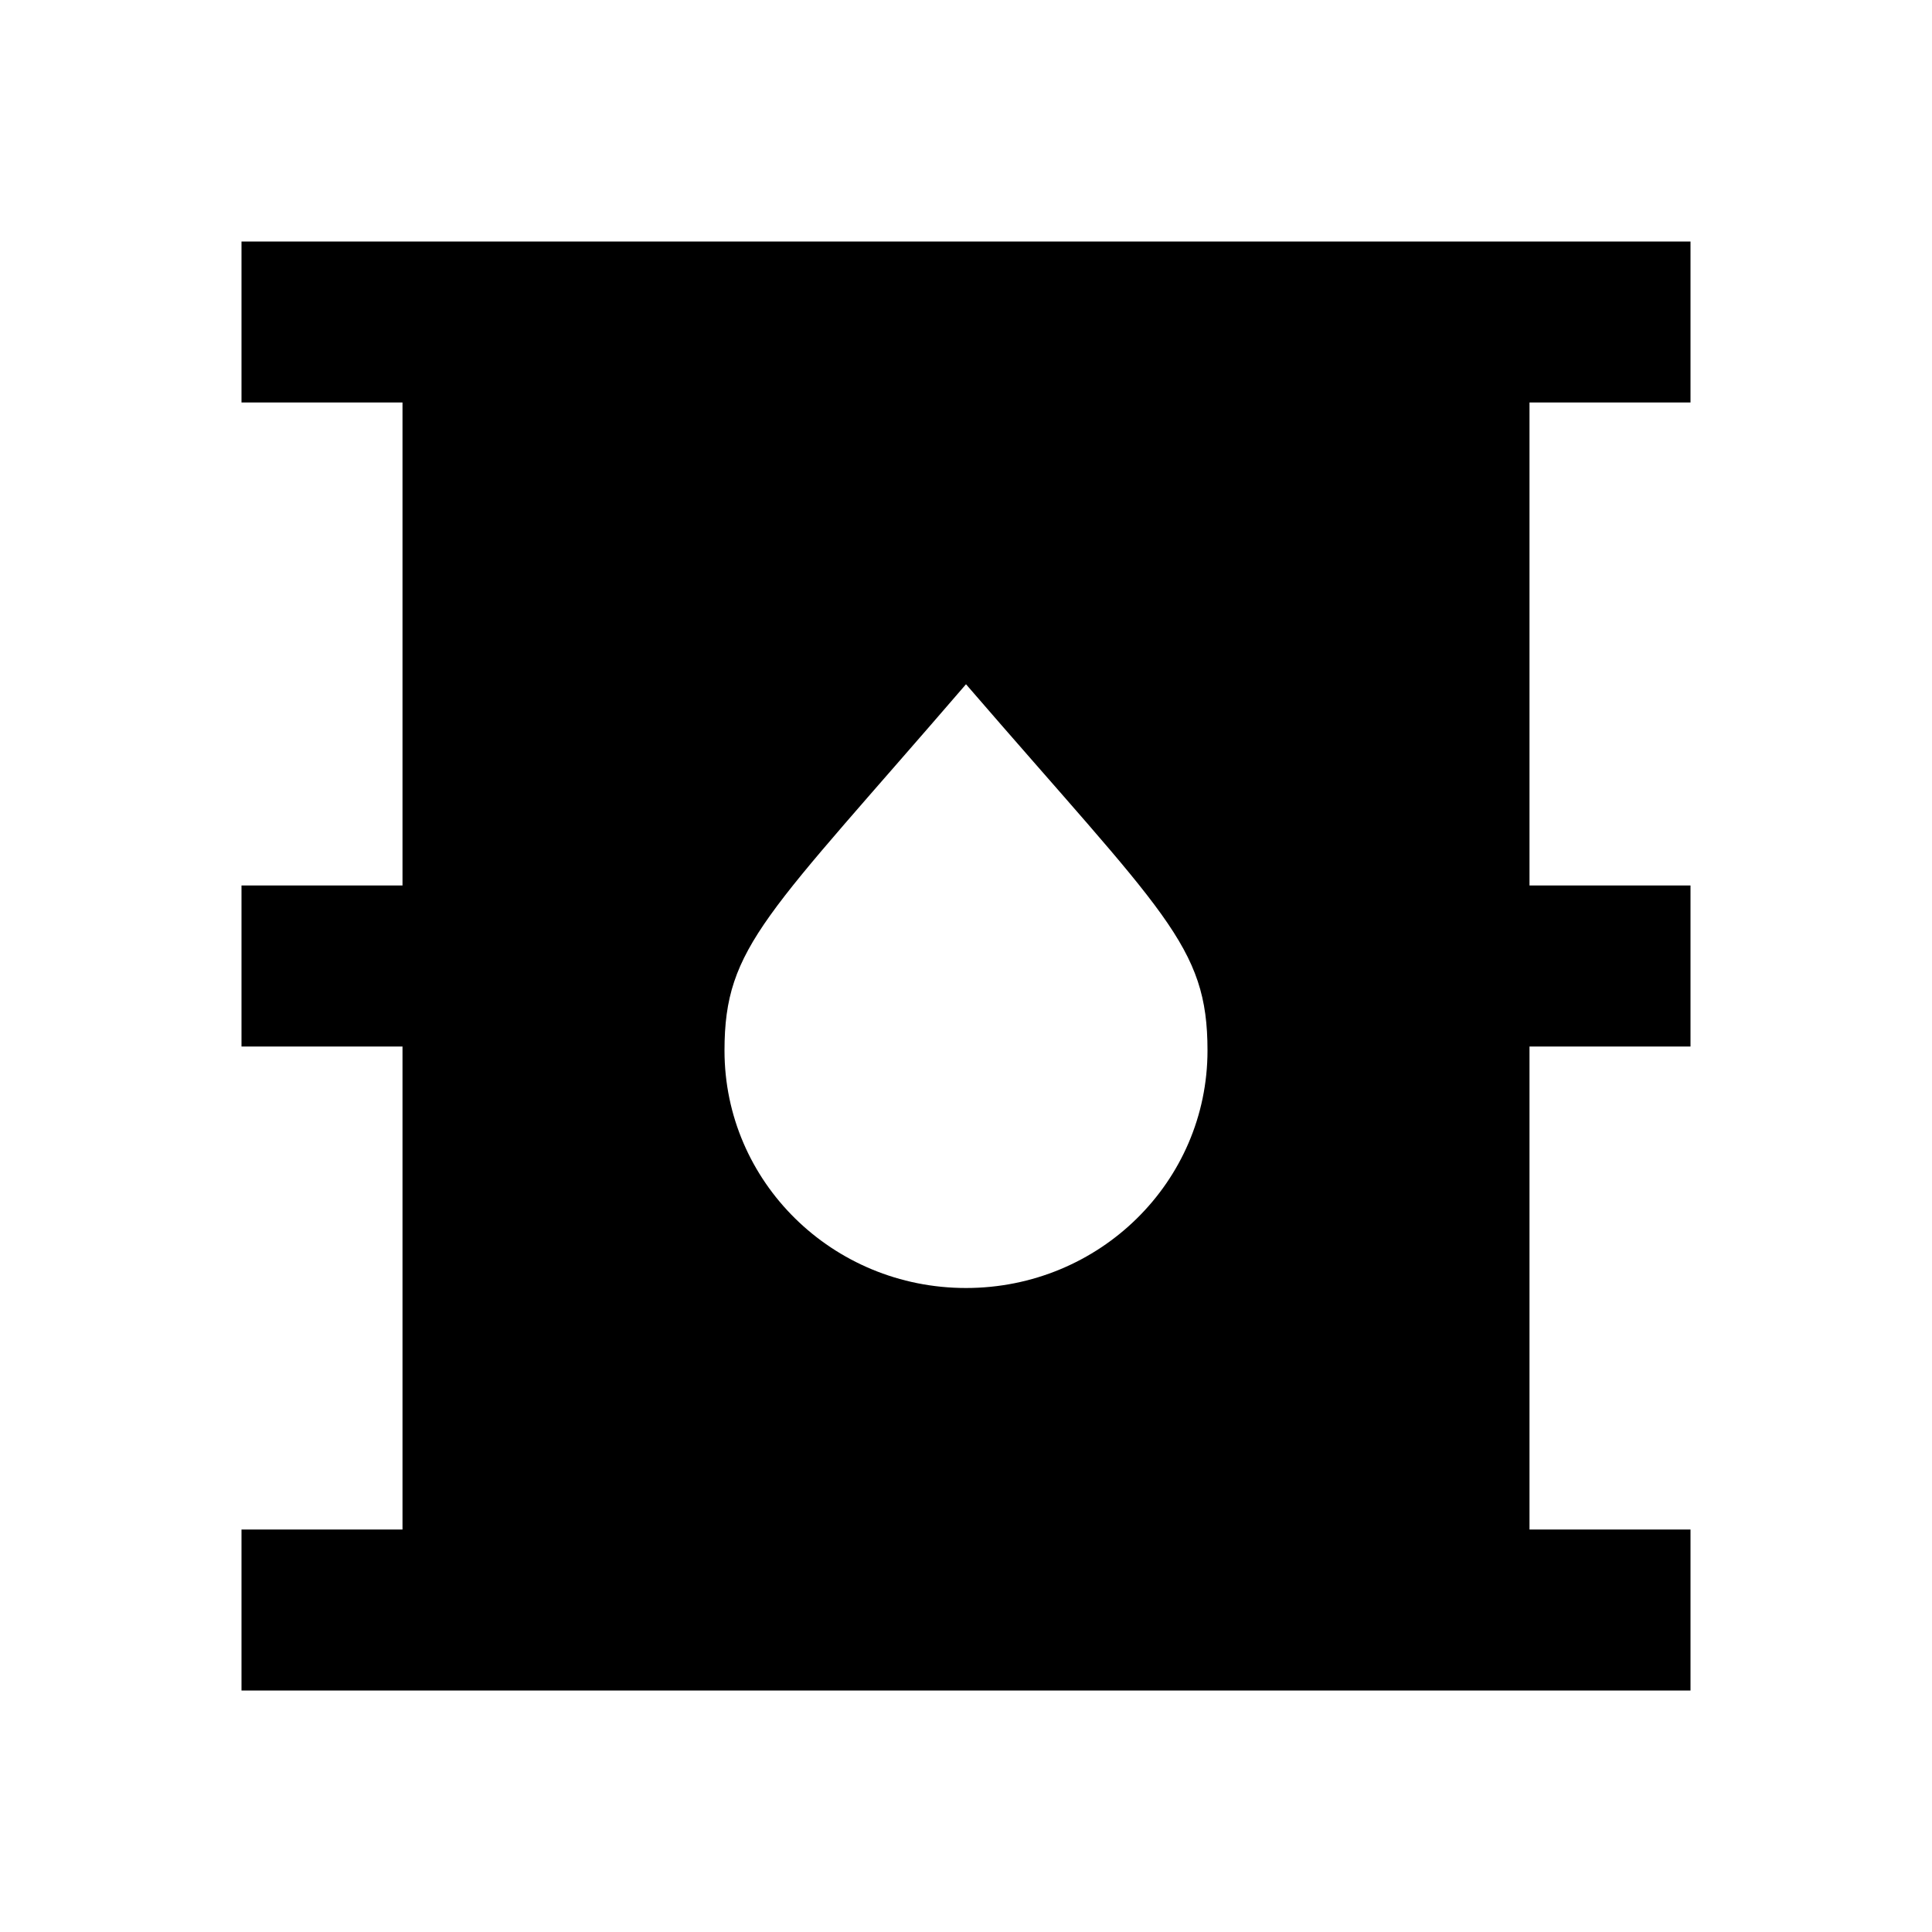 <svg width="24" height="24" viewBox="0 0 24 24"  xmlns="http://www.w3.org/2000/svg">
<path d="M21 13V11H19V5H21V3H3V5H5V11H3V13H5V19H3V21H21V19H19V13H21ZM12 16C10.34 16 9 14.68 9 13.05C9 11.75 9.52 11.38 12 8.5C14.47 11.36 15 11.74 15 13.05C15 14.68 13.66 16 12 16Z" />
</svg>
